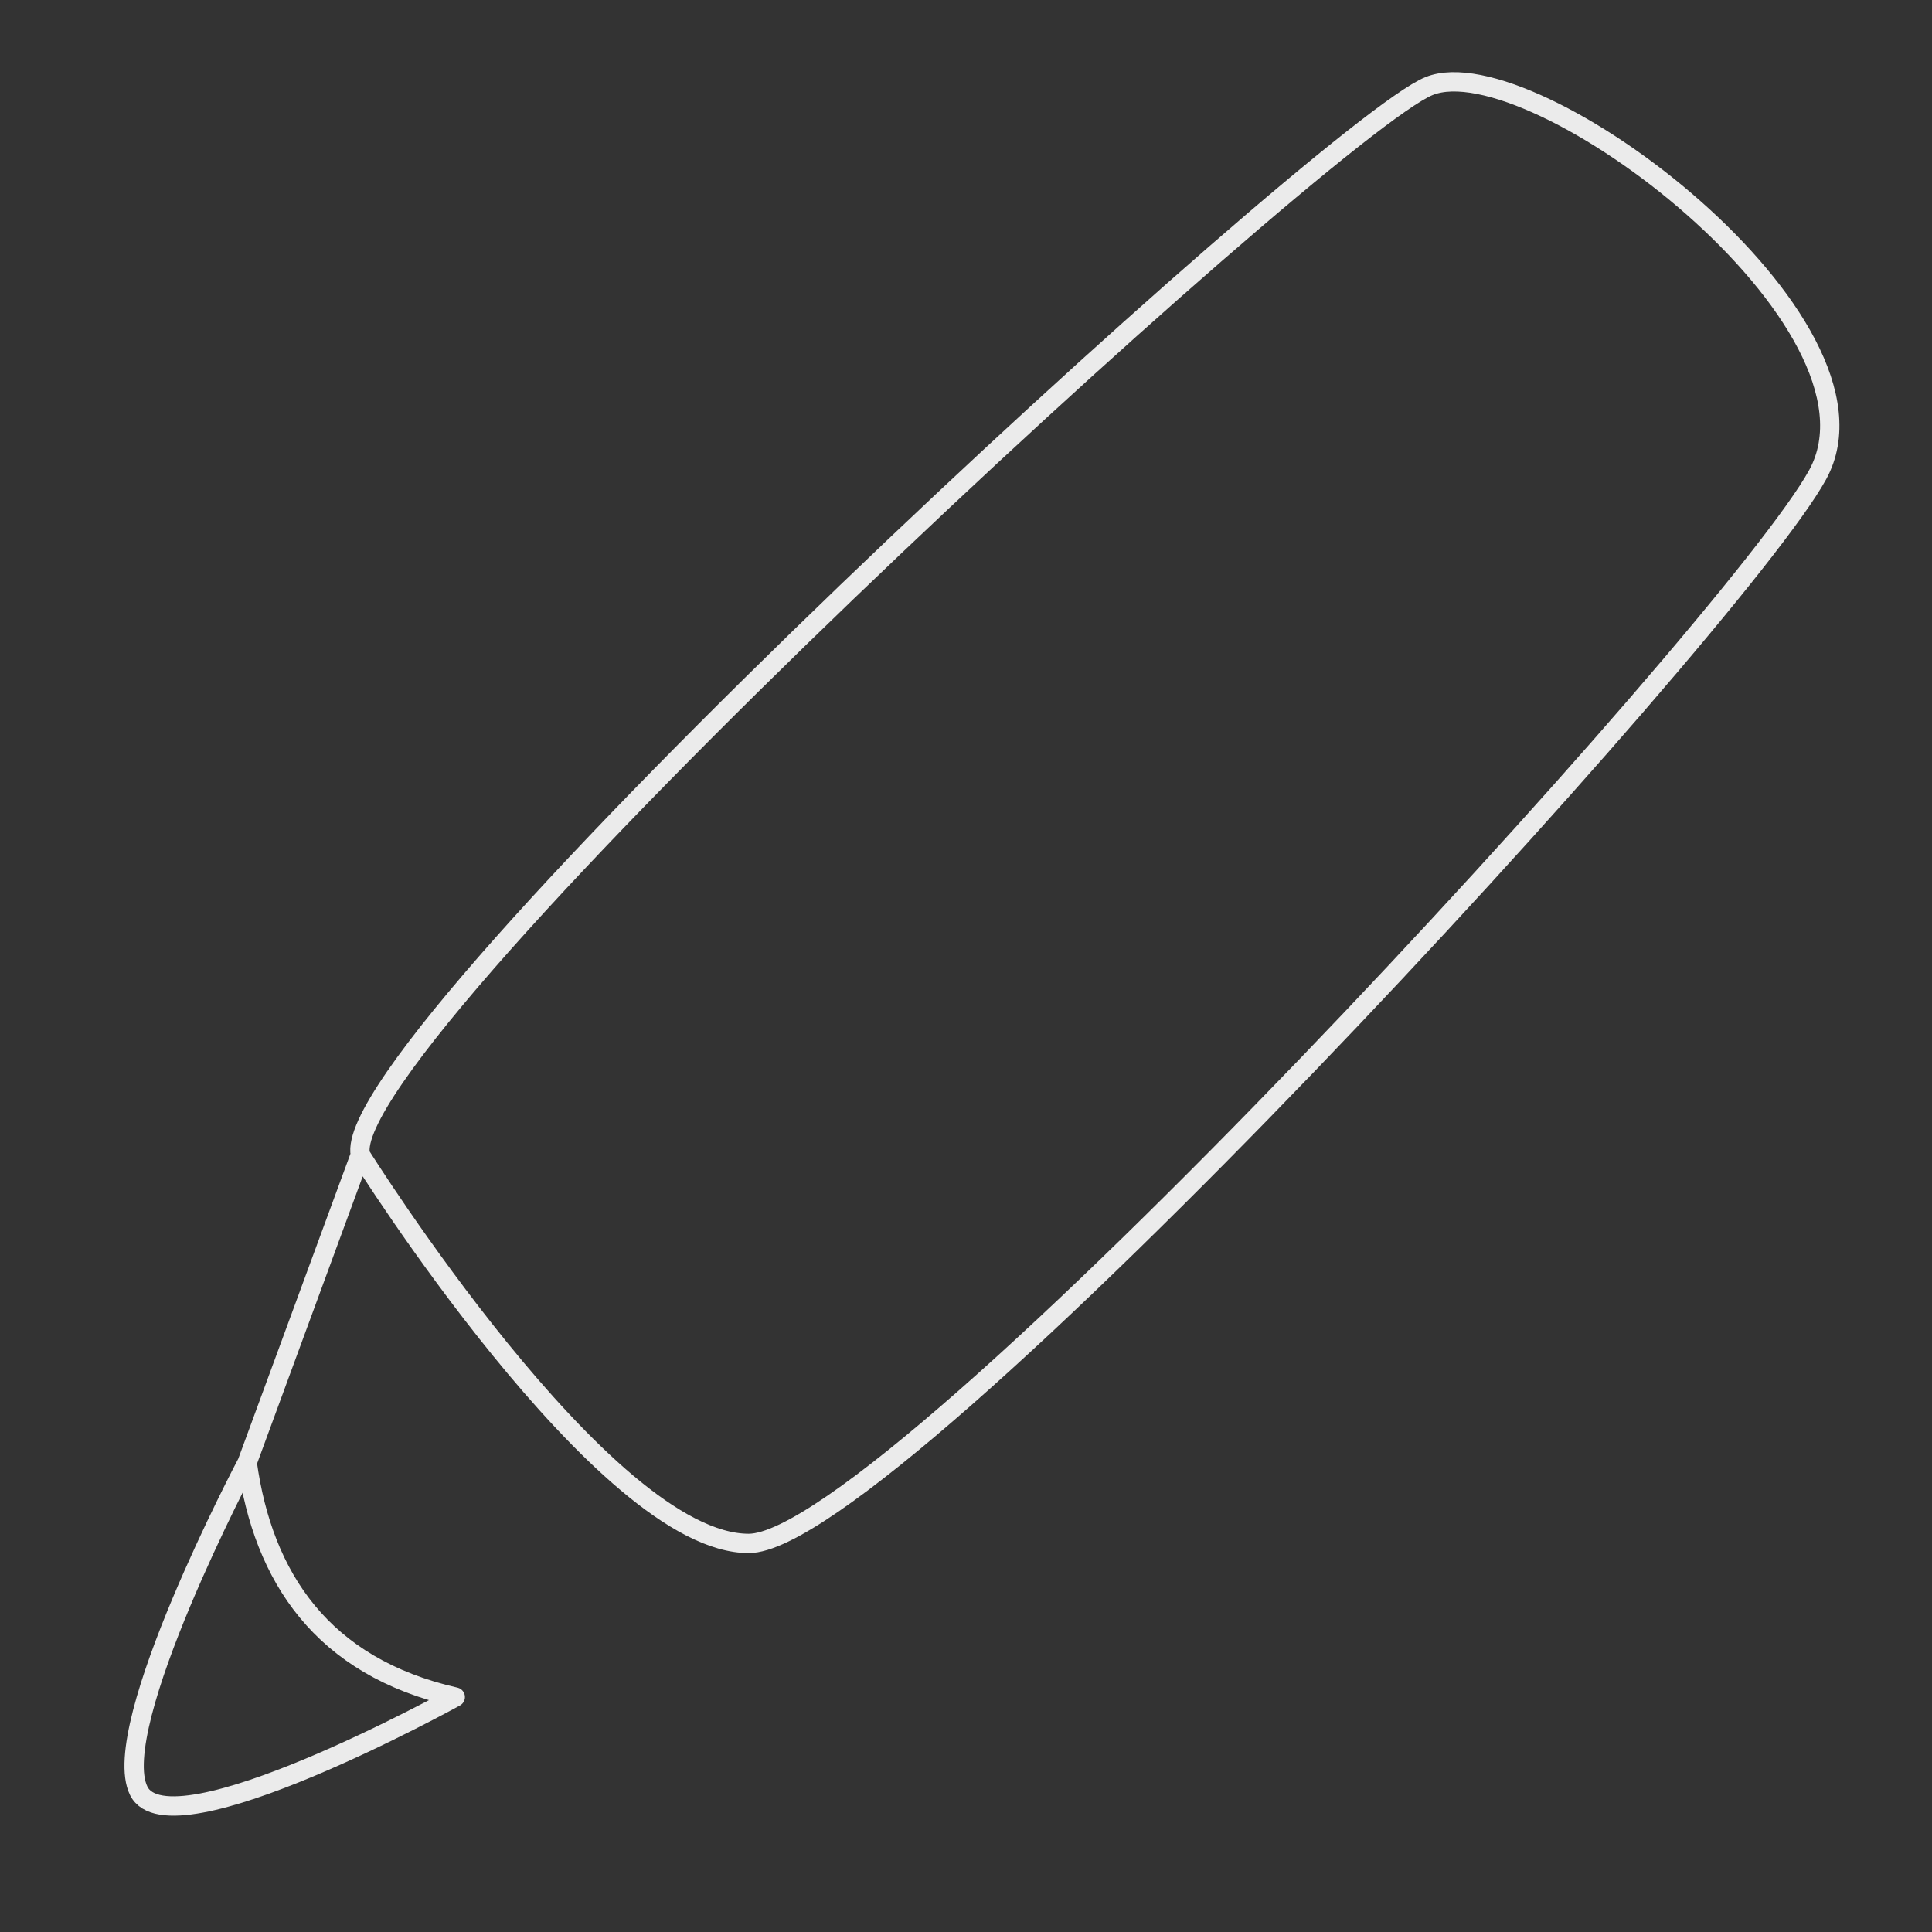 <svg width="1000" height="1000" viewBox="0 0 1000 1000" fill="none" xmlns="http://www.w3.org/2000/svg">
<rect x="0" y="0" width="1000" height="1000" fill="#333333" stroke="none"/>
<g id="Pen" clip-path="url(#clip0_23_6)">
<path id="Vector 5" d="M186.513 597.726C186.513 597.726 312.554 799.201 387.65 798.863C462.746 798.526 897.866 324.246 940.832 245.681C983.799 167.115 793.432 22.846 739.696 44.544C685.959 66.241 174 537 186.513 597.726ZM186.513 597.726L127.932 757.017M127.932 757.017C127.932 757.017 55.54 893.954 71.8 926.928C88.061 959.903 235.644 878.382 235.644 878.382C166.745 862.754 136.14 816.377 127.932 757.017Z" stroke="#EBEBEB" stroke-width="10" stroke-linejoin="round"/>
</g>
<defs>
<clipPath id="clip0_23_6">
<rect width="1000" height="1000" fill="white"/>
</clipPath>
</defs>
</svg>
